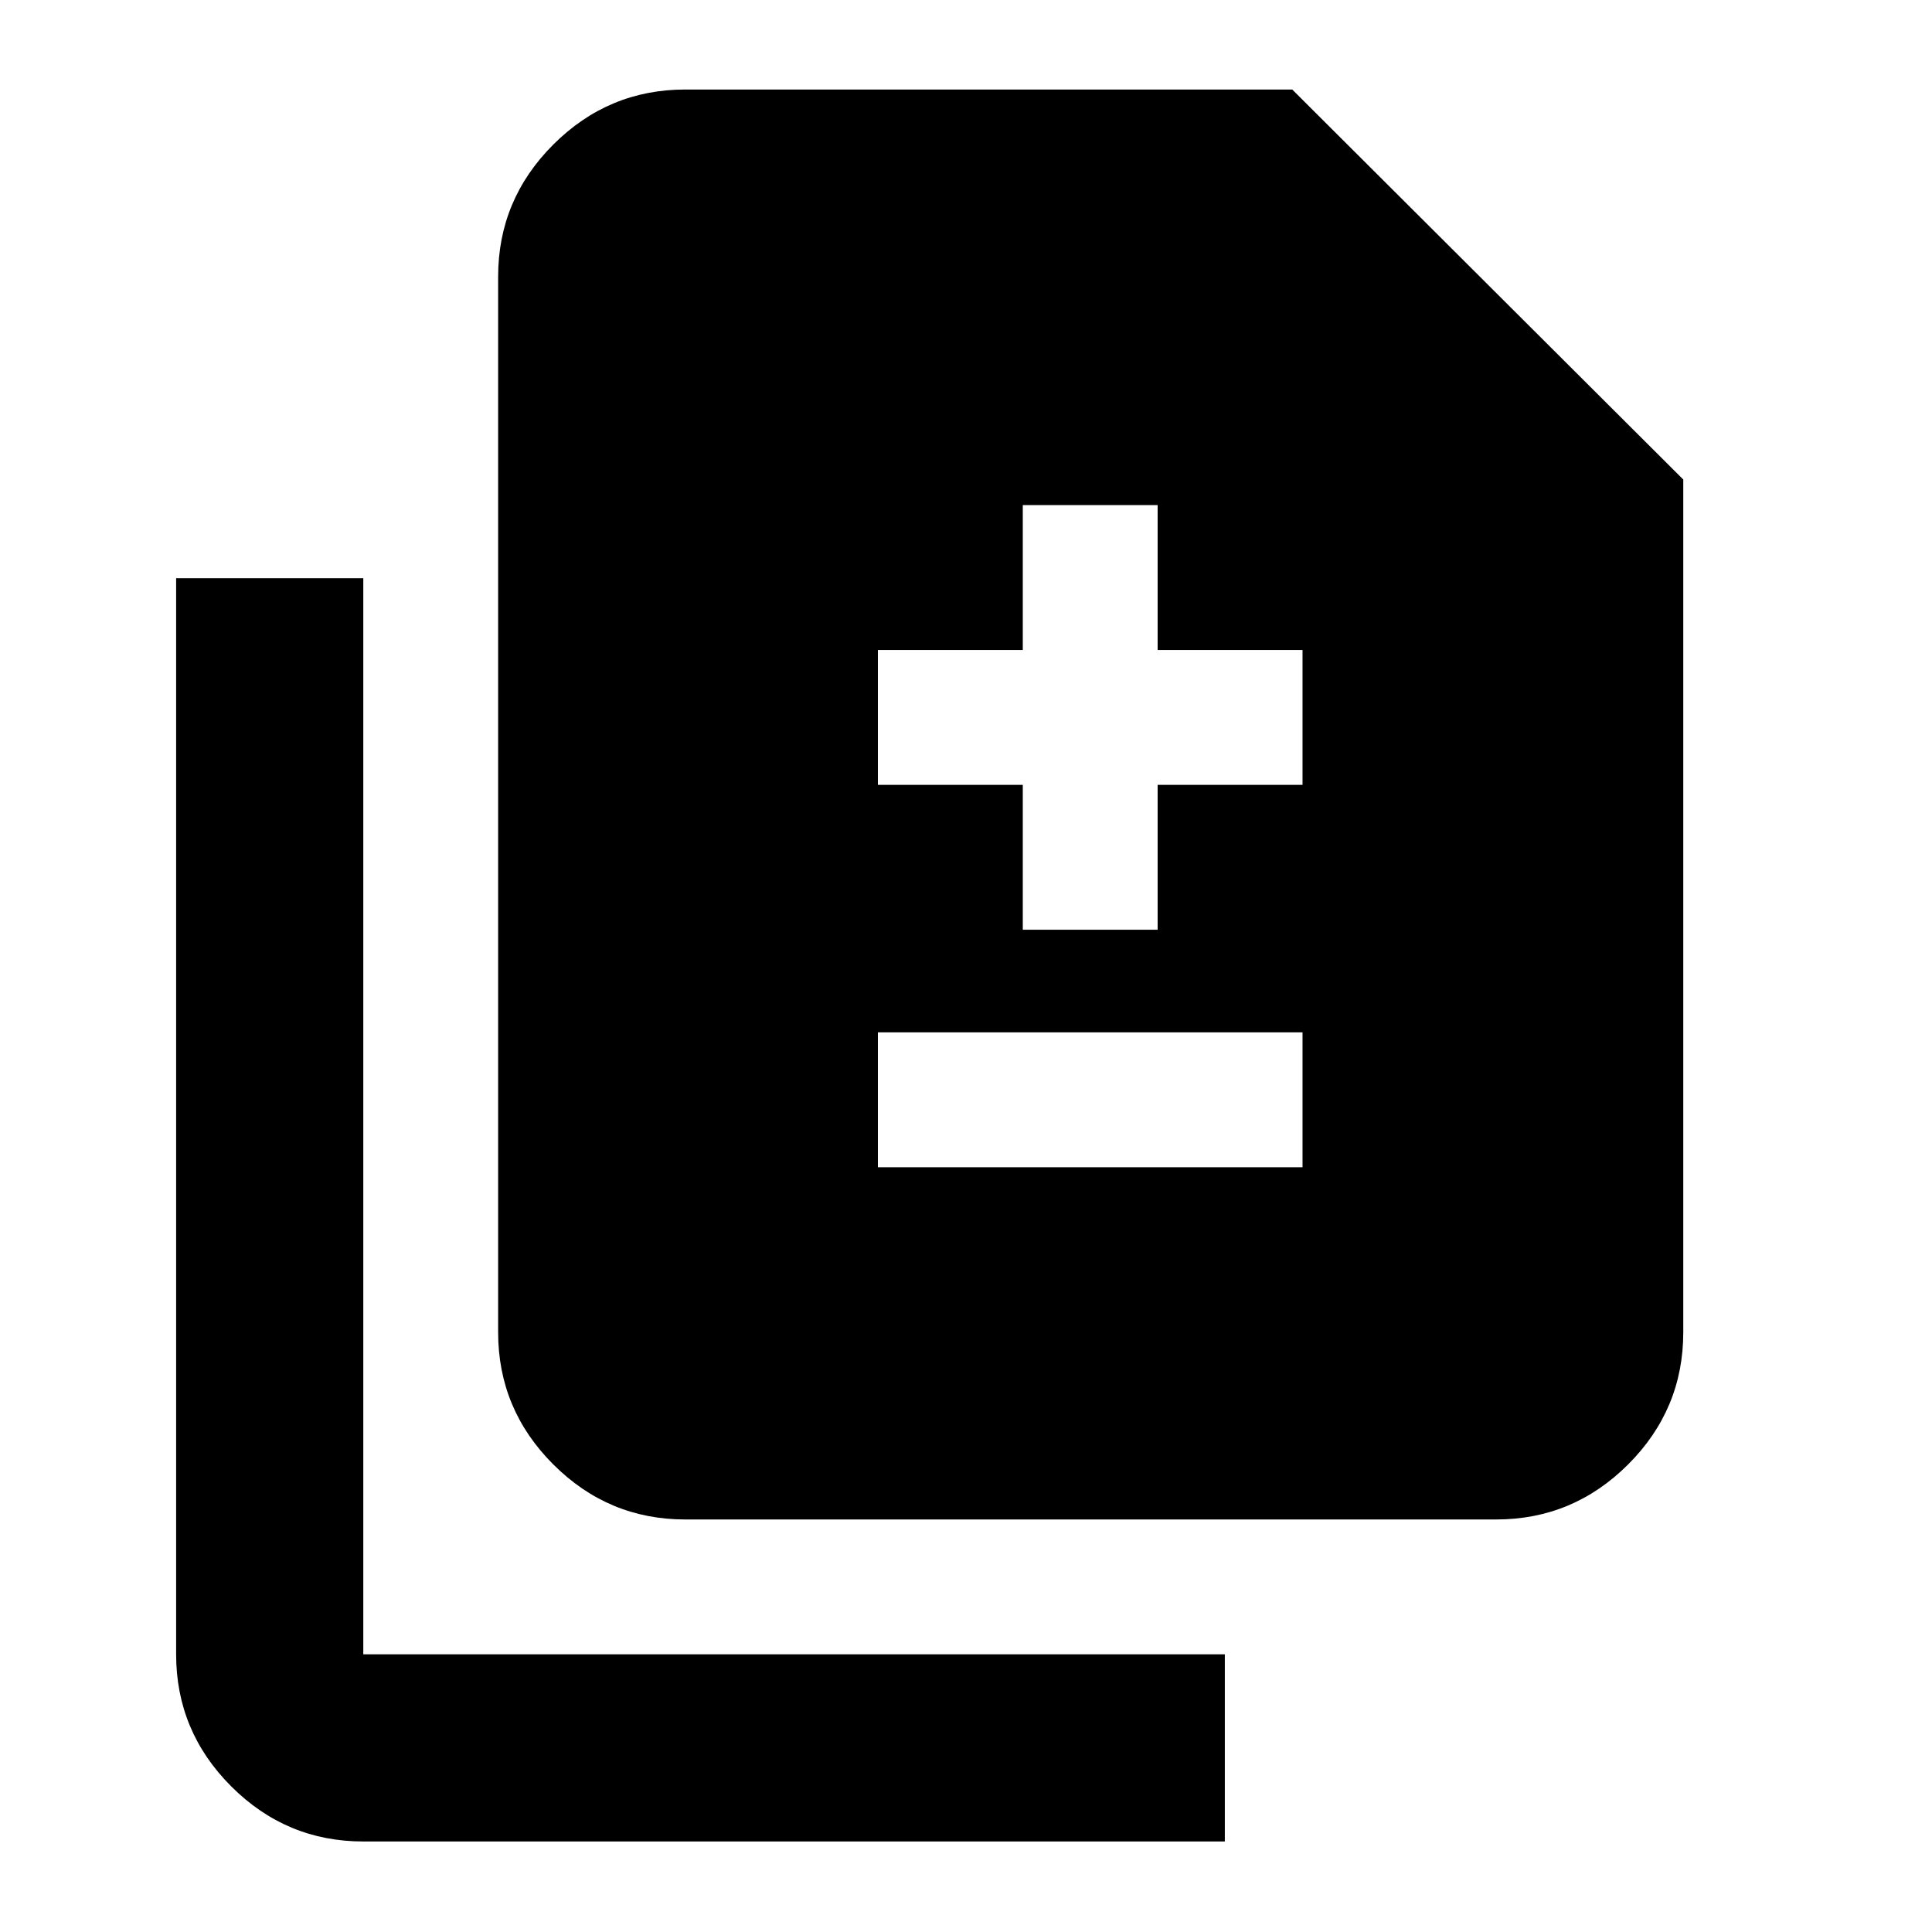 <svg xmlns="http://www.w3.org/2000/svg" height="20" viewBox="0 -960 960 960" width="20"><path d="M508.22-498.02h67v-72h72v-67h-72v-72h-67v72h-72v67h72v72Zm-72 118h211v-67h-211v67Zm-95.7 175.04q-38.24 0-65.62-27.38-27.38-27.38-27.38-65.62v-524.54q0-38.24 27.38-65.62 27.38-27.38 65.62-27.38h301.59l194.3 193.8v423.74q0 38.24-27.37 65.62-27.38 27.38-65.63 27.38H340.52Zm-160 160q-38.24 0-65.62-27.38-27.38-27.38-27.38-65.62V-672.7h93v534.72h428.09v93H180.52Z"/></svg>